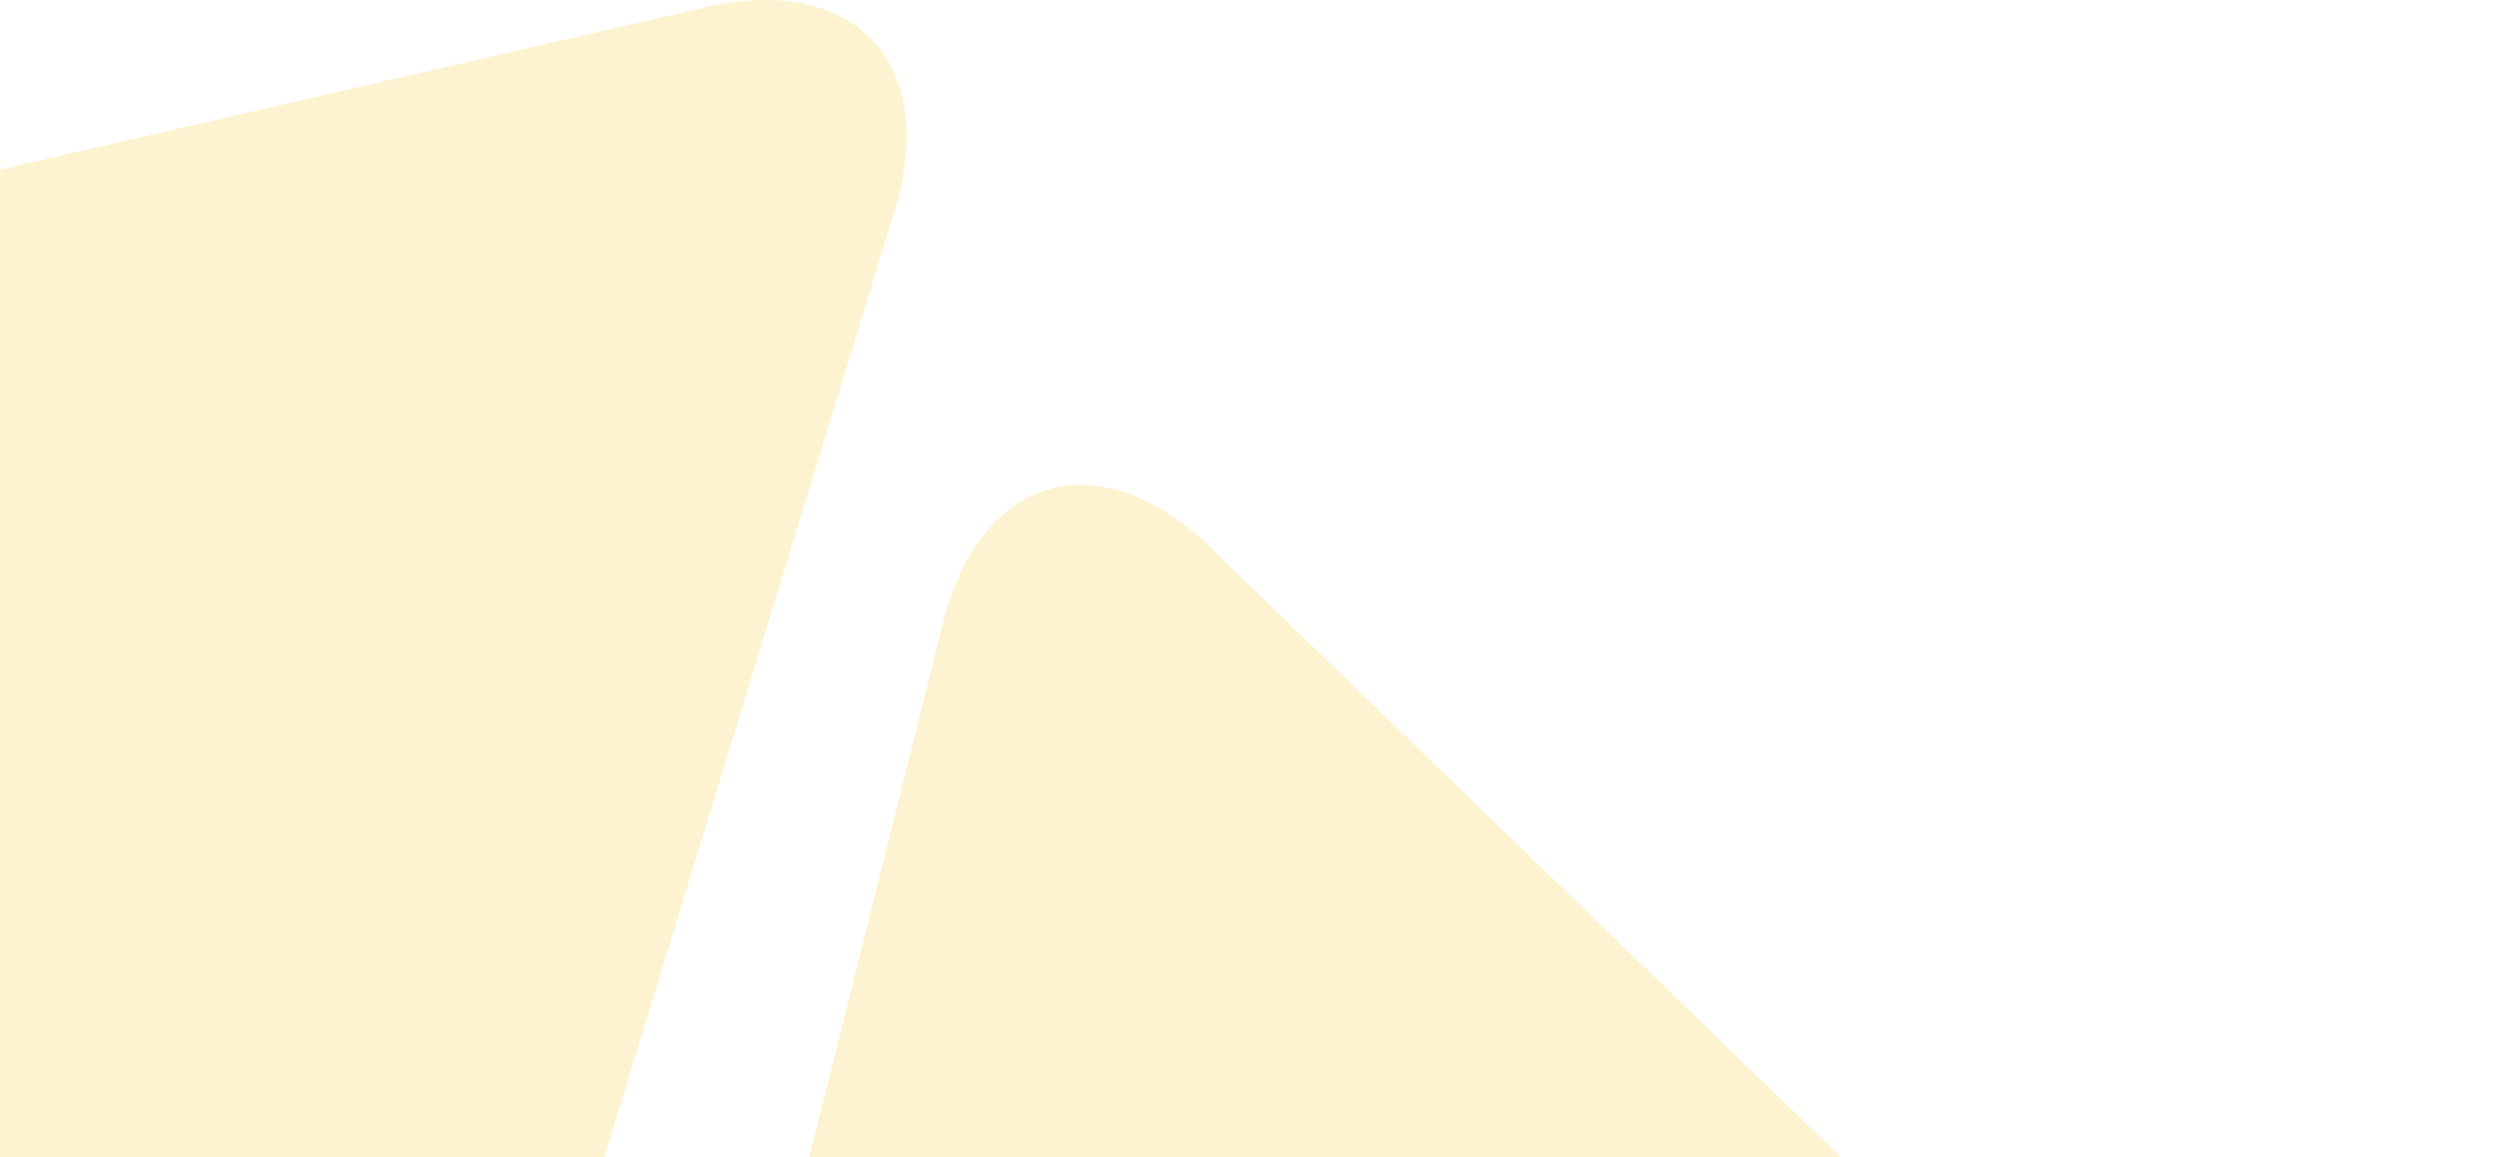 <svg width="283" height="131" viewBox="0 0 283 131" fill="none" xmlns="http://www.w3.org/2000/svg">
<path opacity="0.2" d="M282.344 202.512L136.934 61.899C124.467 49.842 110.949 53.709 106.74 70.533L78.32 184.14C66.904 229.756 94.313 256.265 139.533 243.334L282.344 202.512Z" fill="#F9C416"/>
<path opacity="0.2" d="M41.994 217.172L101.278 23.796C106.361 7.216 96.781 -3.072 79.874 0.817L-34.272 27.081C-80.109 37.622 -91.281 74.076 -59.228 108.487L41.99 217.172L41.994 217.172Z" fill="#F9C416"/>
</svg>
